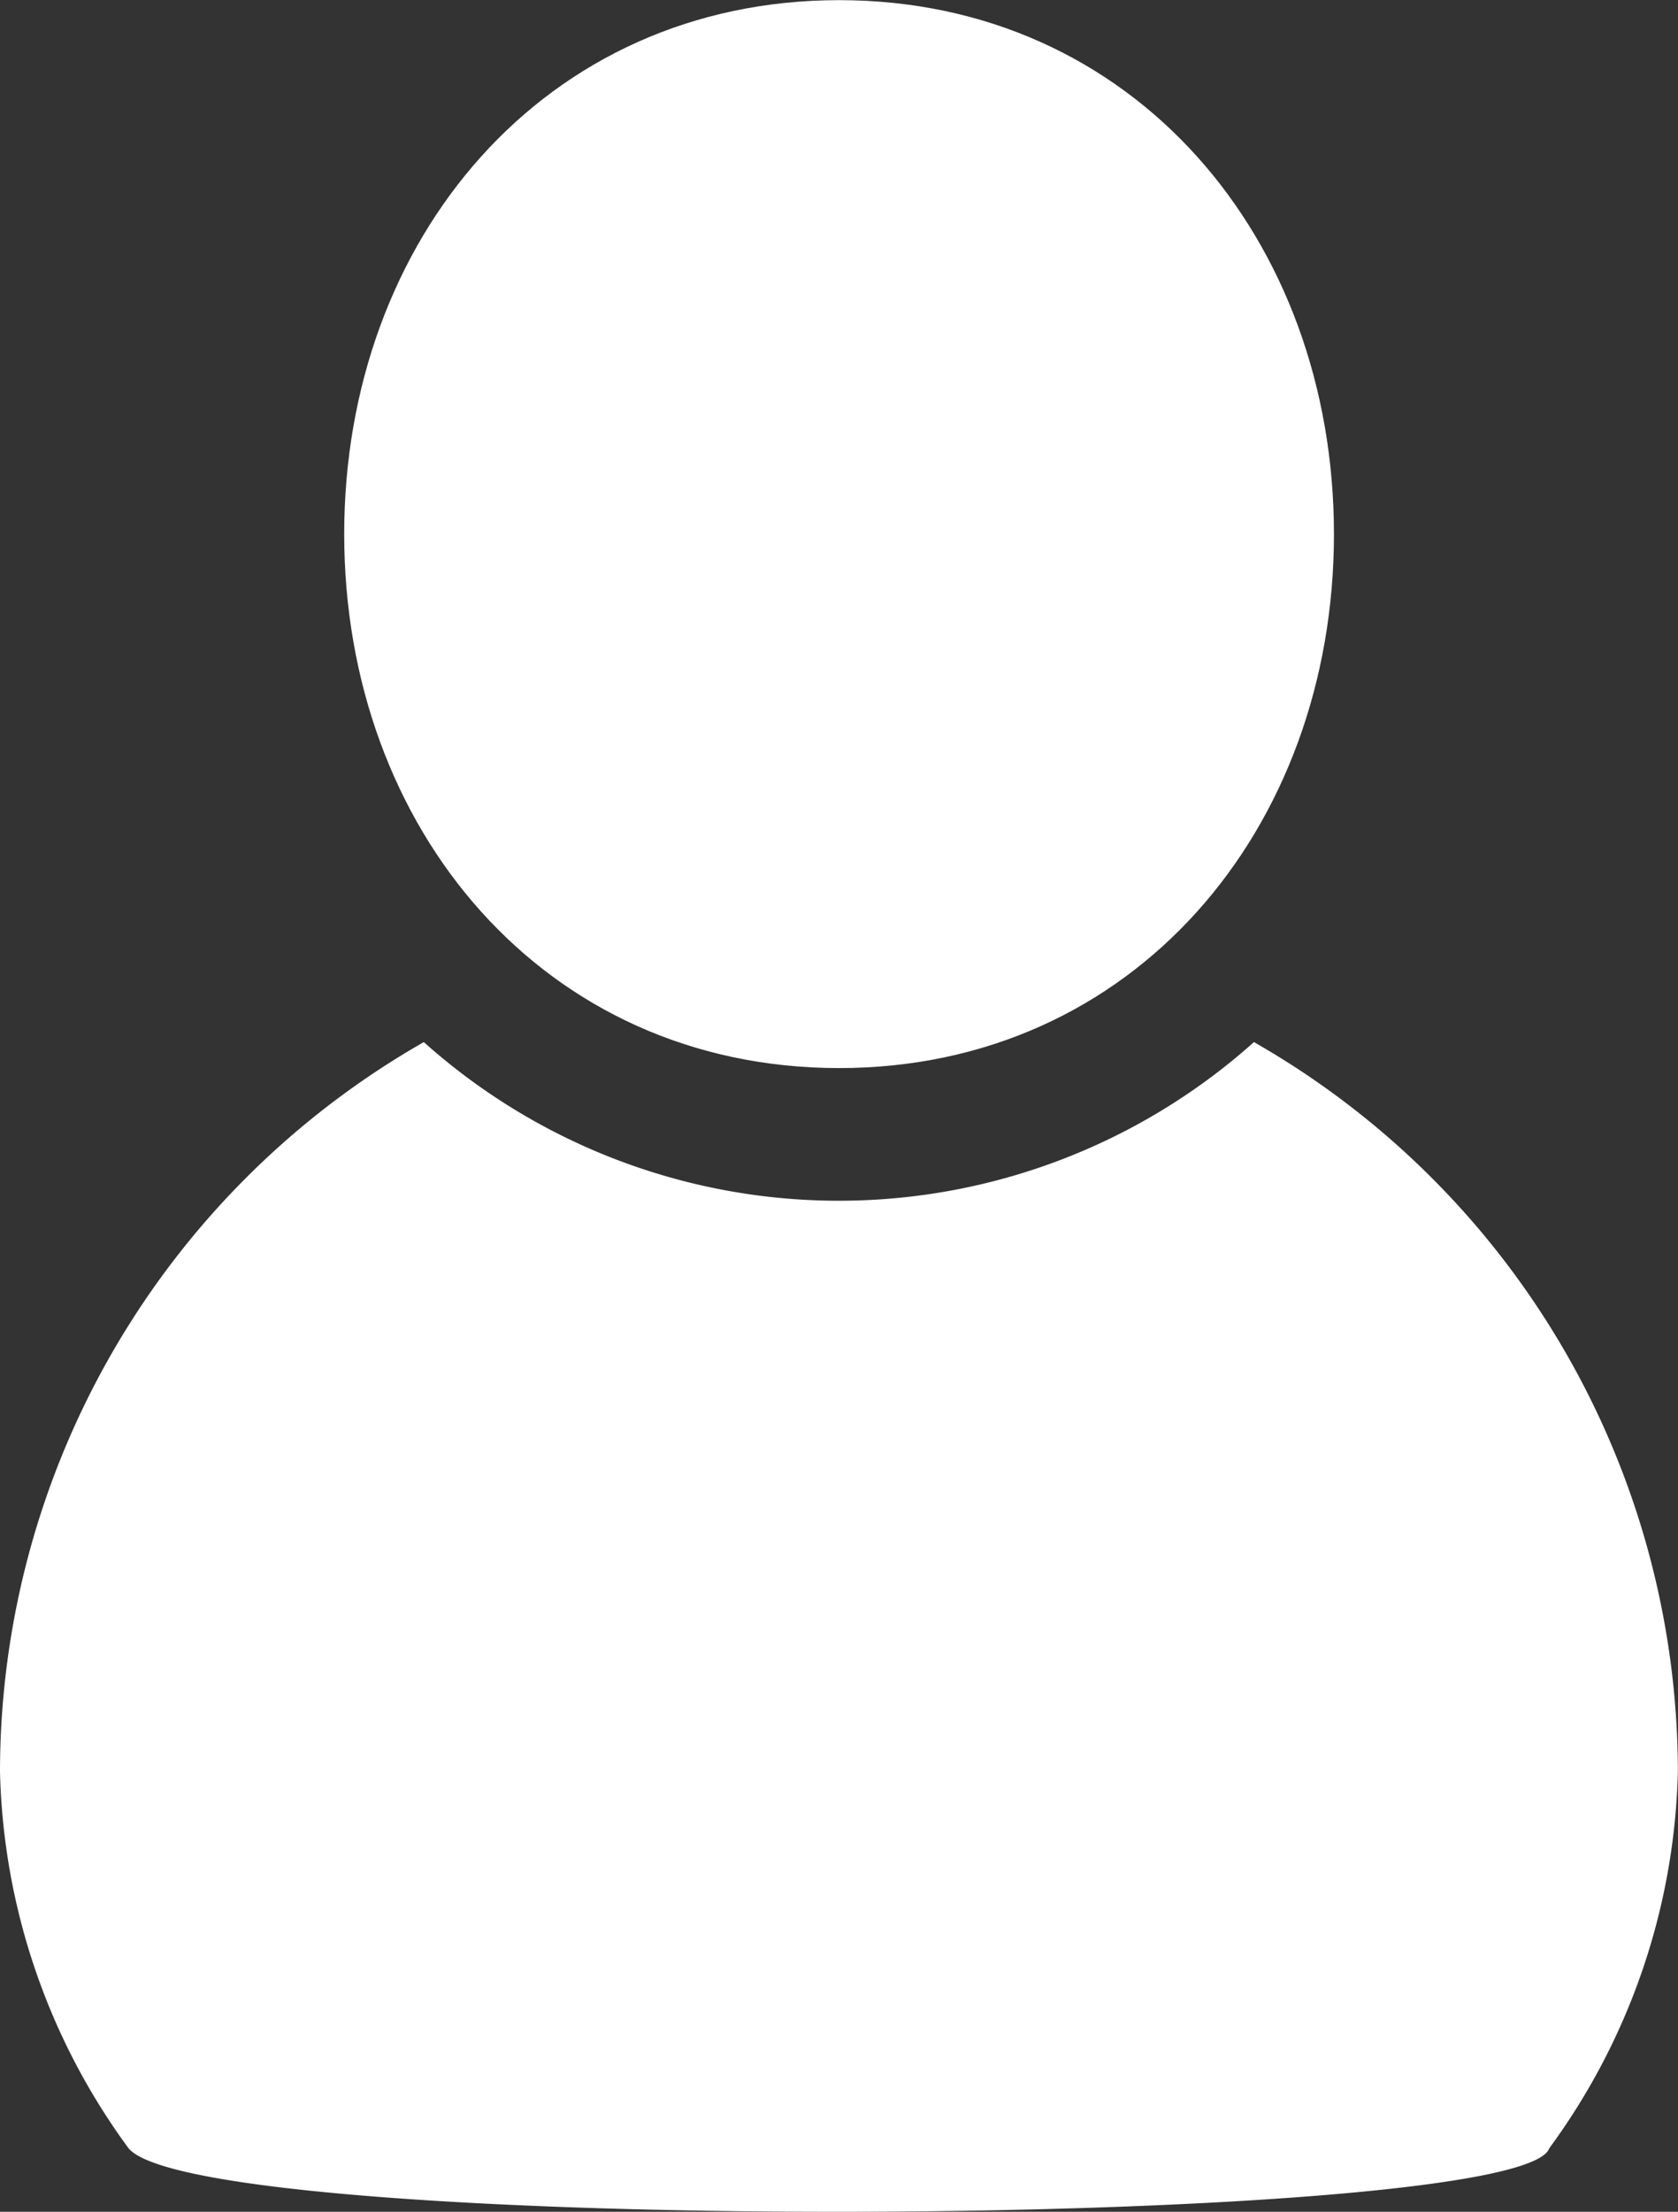 <svg xmlns="http://www.w3.org/2000/svg" width="34.062" height="44.862" viewBox="0 0 34.062 44.862">
  <rect x="0" y="0" width="34.062" height="44.862" fill="#333333" stroke="none"/>
  <g id="noun_users_305973" transform="translate(-25.082 -27.371)">
    <g id="Group_260" data-name="Group 260" transform="translate(5 15.769)">
      <path id="Path_3562" data-name="Path 3562" d="M47.868,51.5c5.981,0,10.044-4.849,10.044-10.831s-4.063-10.83-10.044-10.83-10.047,4.849-10.047,10.83S41.886,51.5,47.868,51.5Z" transform="translate(-10.752 -18.234)" fill="#fff"/>
      <path id="Path_3563" data-name="Path 3563" d="M60.8,77.9a13.42,13.42,0,0,0,2.609-7.629,17.053,17.053,0,0,0-8.605-14.806,12.639,12.639,0,0,1-16.851,0A17.051,17.051,0,0,0,29.35,70.267,13.419,13.419,0,0,0,31.958,77.9C33.43,79.685,60.247,79.554,60.8,77.9Z" transform="translate(-9.268 -22.726)" fill="#fff"/>
    </g>
  </g>
</svg>
